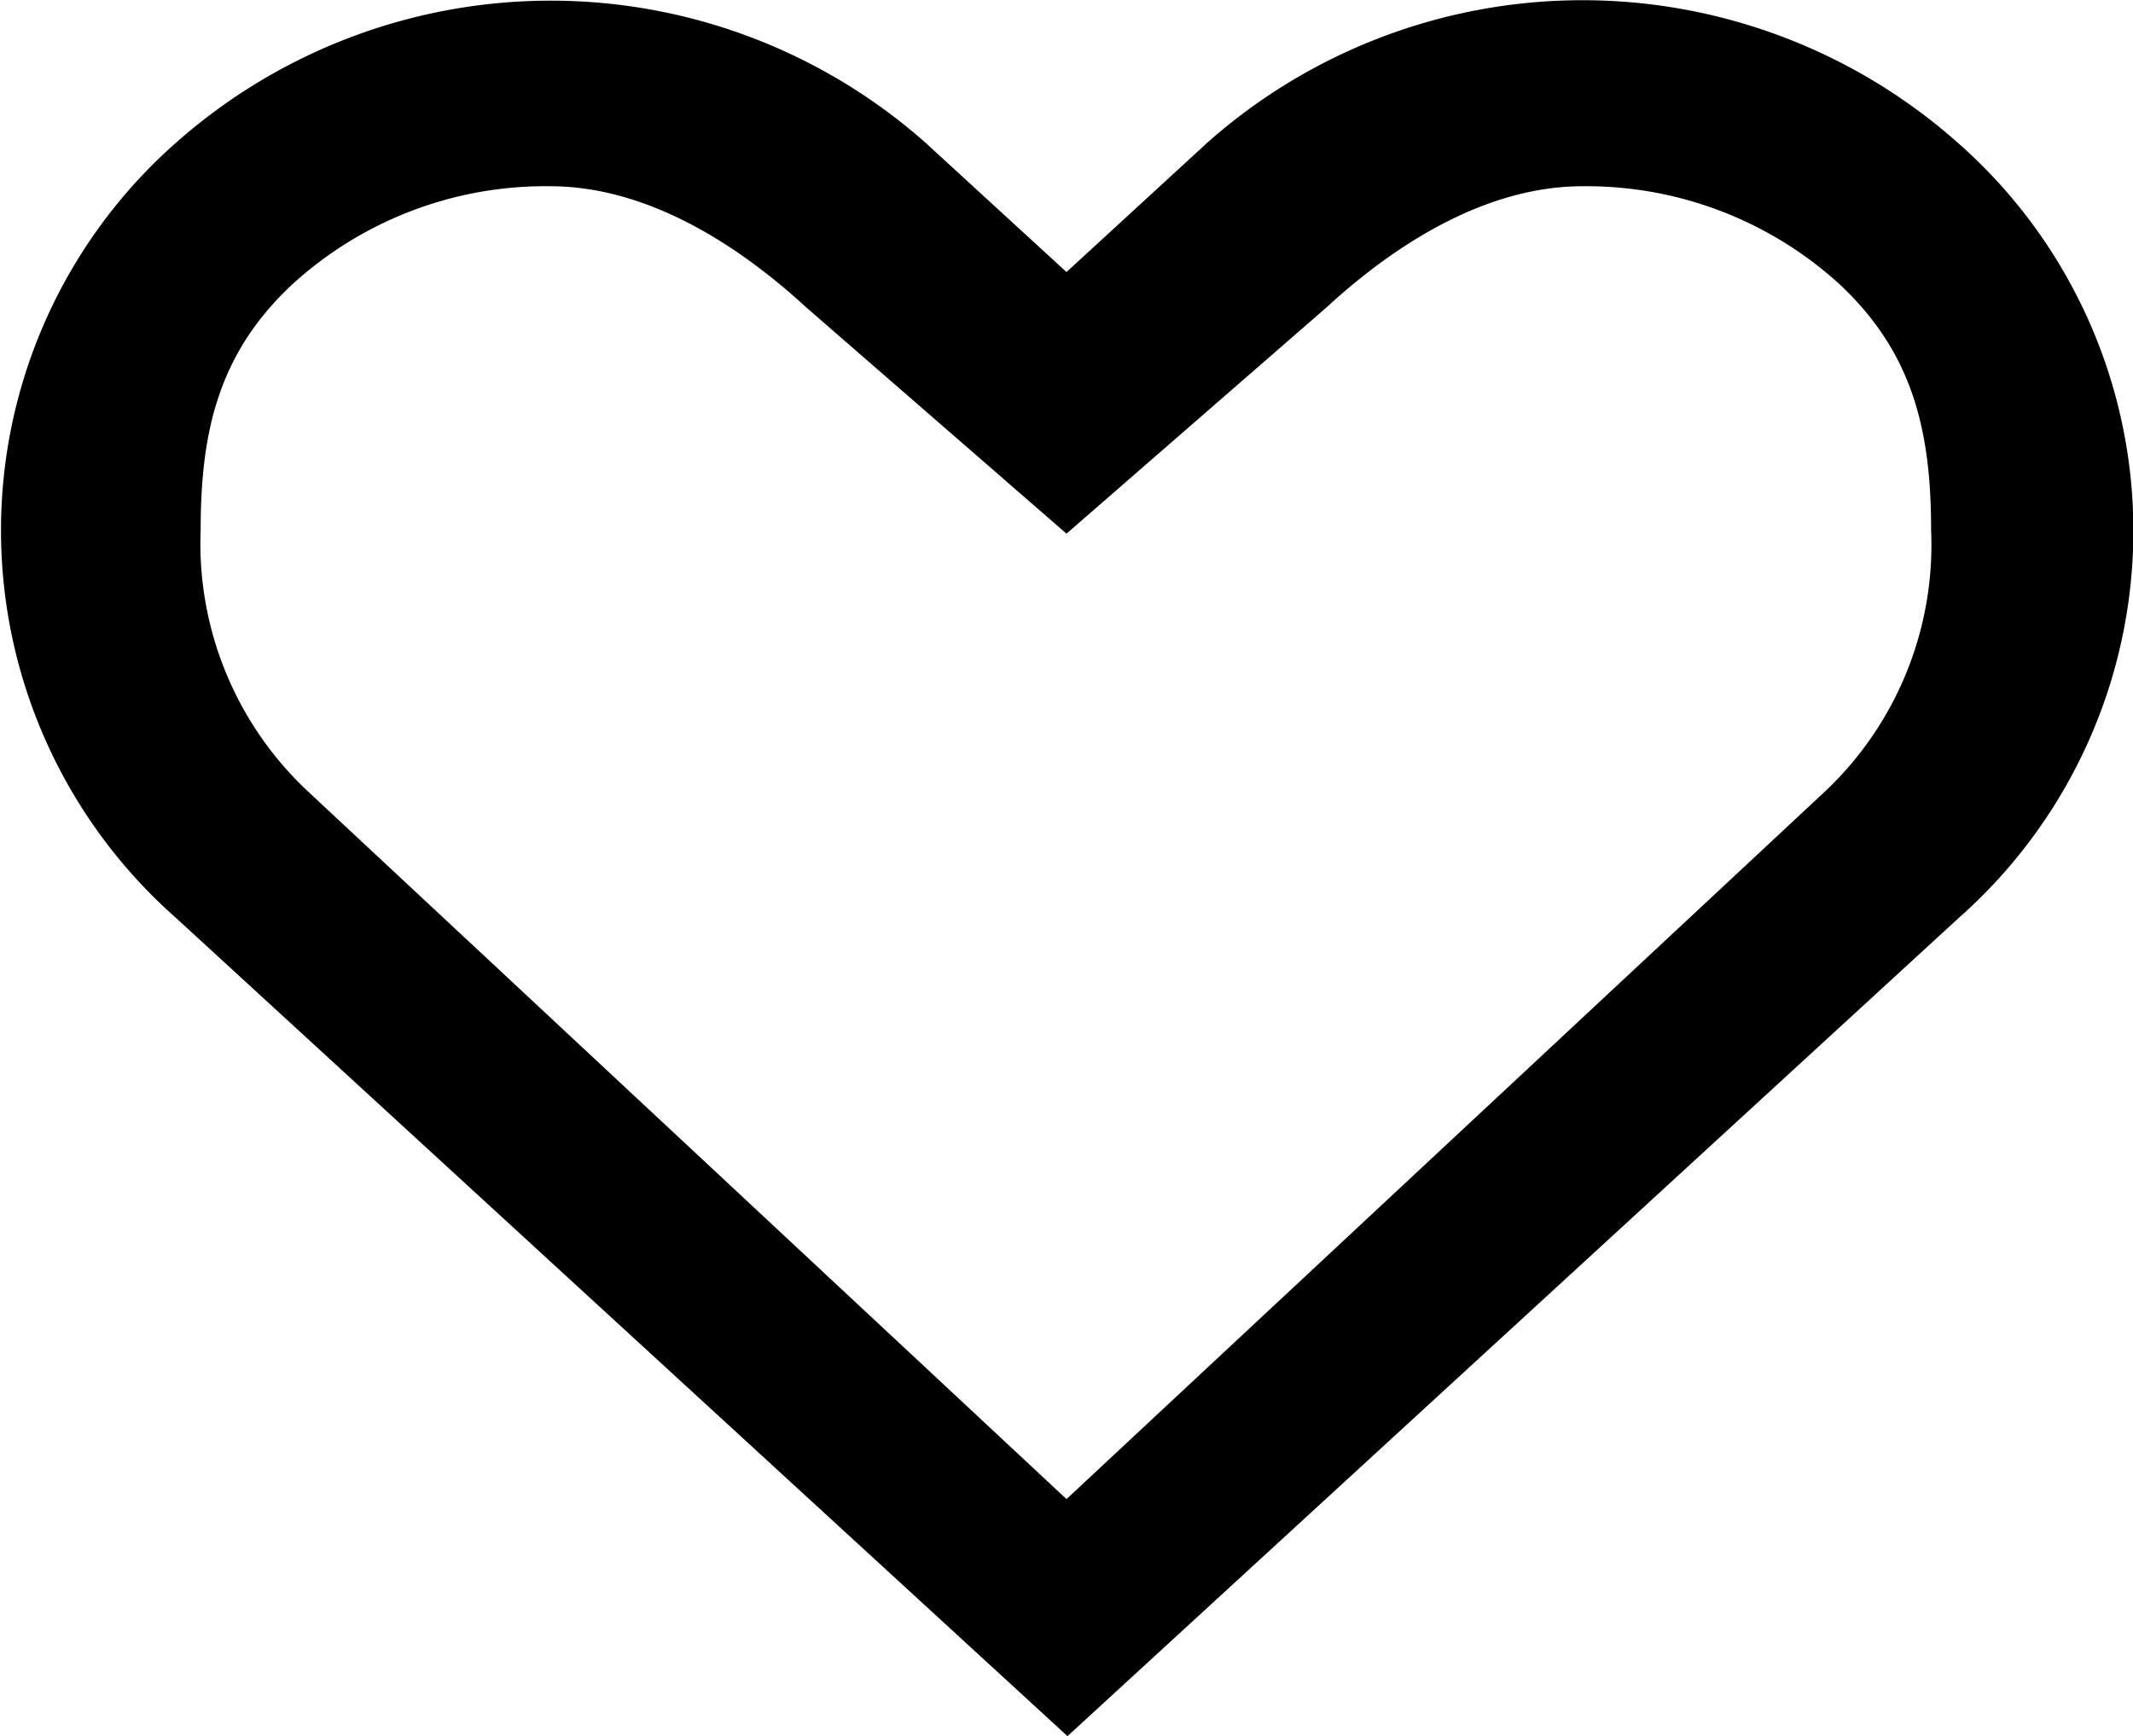 <svg id="All_glyphs" data-name="All glyphs" xmlns="http://www.w3.org/2000/svg" viewBox="0 0 86 70"><title>loveicon</title><path d="M113.85,45.1a22.79,22.79,0,0,0-30.27,0l-5.67,5.21L72.23,45.1A22.79,22.79,0,0,0,42,45.1a20.84,20.84,0,0,0,0,31.25l35.95,33,35.94-33A20.83,20.83,0,0,0,113.85,45.1Zm-5.32,26.12L77.91,99.79,47.29,71.22A13.68,13.68,0,0,1,43,60.73c0-3.94.69-7.17,3.78-10a15.13,15.13,0,0,1,10.31-3.88c3.93,0,7.59,2.37,10.32,4.88l10.5,9.13L88.4,51.73c2.73-2.51,6.39-4.88,10.32-4.88A15.15,15.15,0,0,1,109,50.73c3.08,2.83,3.77,6.06,3.77,10A13.67,13.67,0,0,1,108.53,71.22Z" transform="translate(-34.91 -39.34)"/></svg>